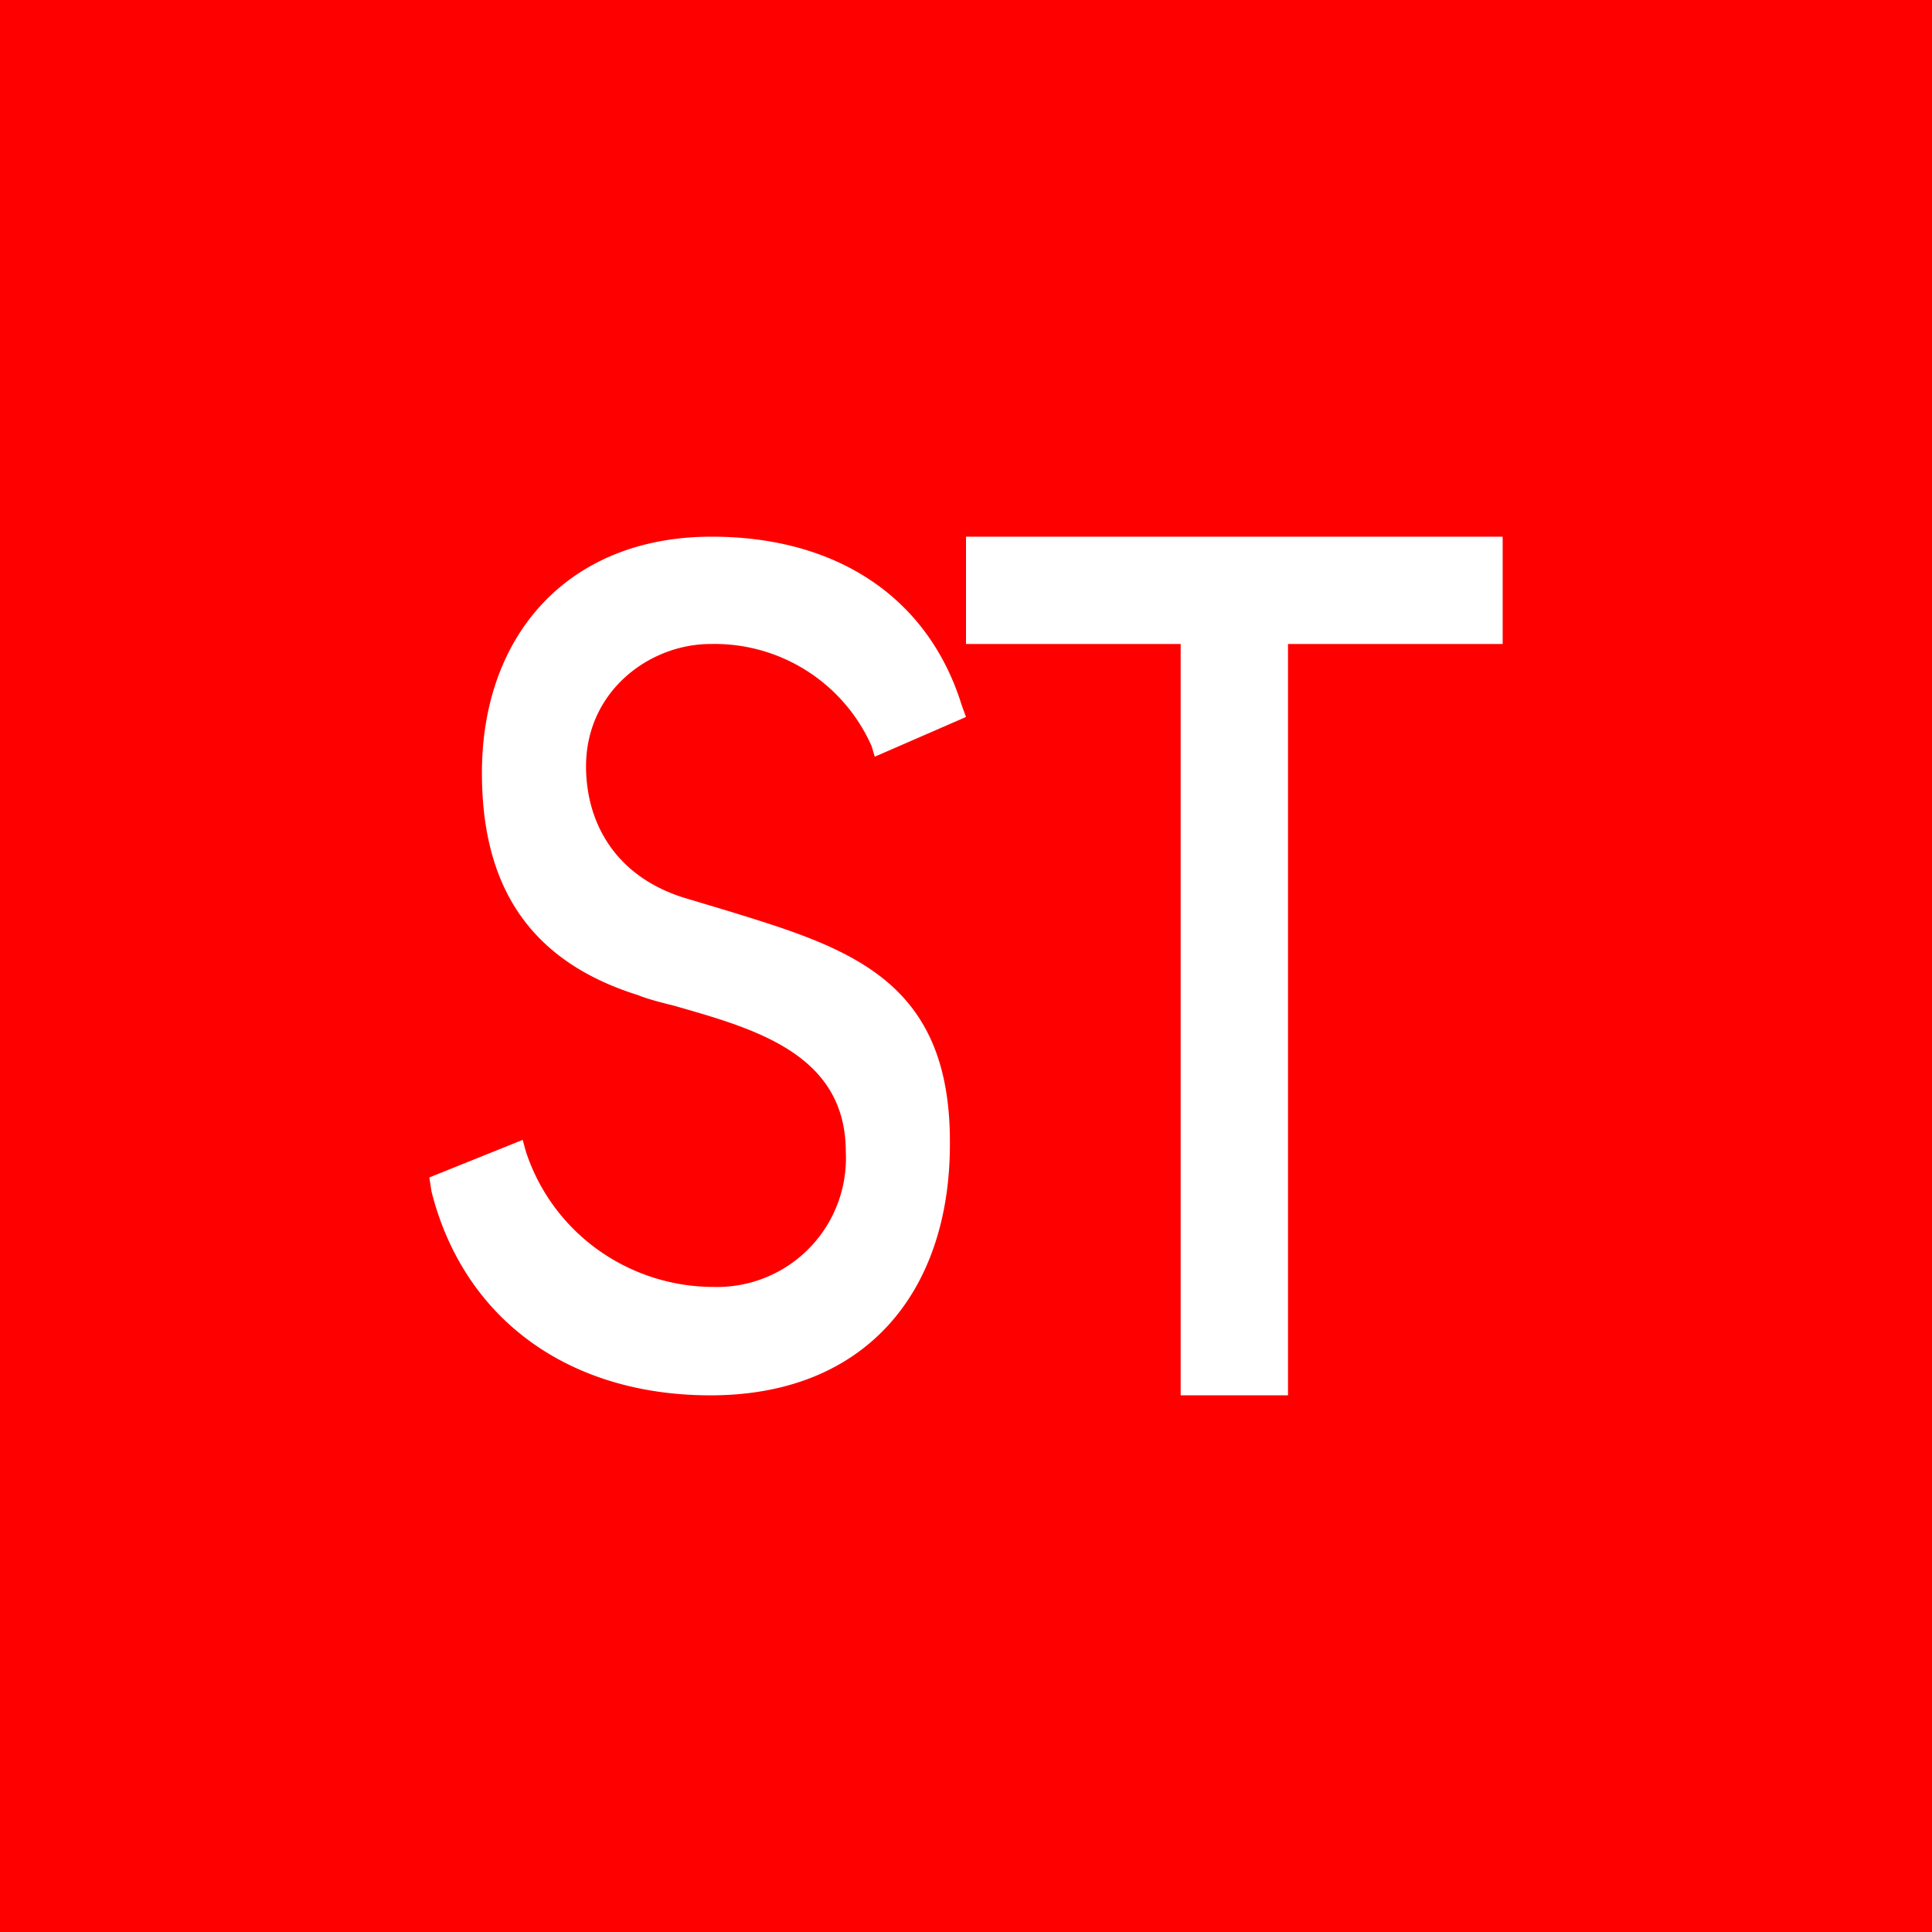 <!-- by TradingView --><svg width="18" height="18" viewBox="0 0 18 18" xmlns="http://www.w3.org/2000/svg"><path fill="red" d="M0 0h18v18H0z"/><path d="M5.46 7.14c0 .5.25 1.01.9 1.22l.4.12c1.14.35 2.1.64 2.09 2.18 0 1.37-.78 2.34-2.23 2.34-1.32 0-2.3-.71-2.6-1.9L4 10.97l.87-.35.03.11c.25.76.96 1.26 1.75 1.26a1.2 1.2 0 0 0 1.23-1.26c0-.92-.87-1.15-1.6-1.36-.12-.03-.24-.06-.34-.1-1.08-.34-1.45-1.1-1.45-2.07C4.49 5.91 5.3 5 6.63 5c1.17 0 2.02.57 2.33 1.57l.04.11-.85.37-.03-.1A1.6 1.6 0 0 0 6.62 6c-.57 0-1.16.44-1.16 1.14ZM9 5h5v1h-2v7h-1V6H9V5Z" fill="#fff"/></svg>